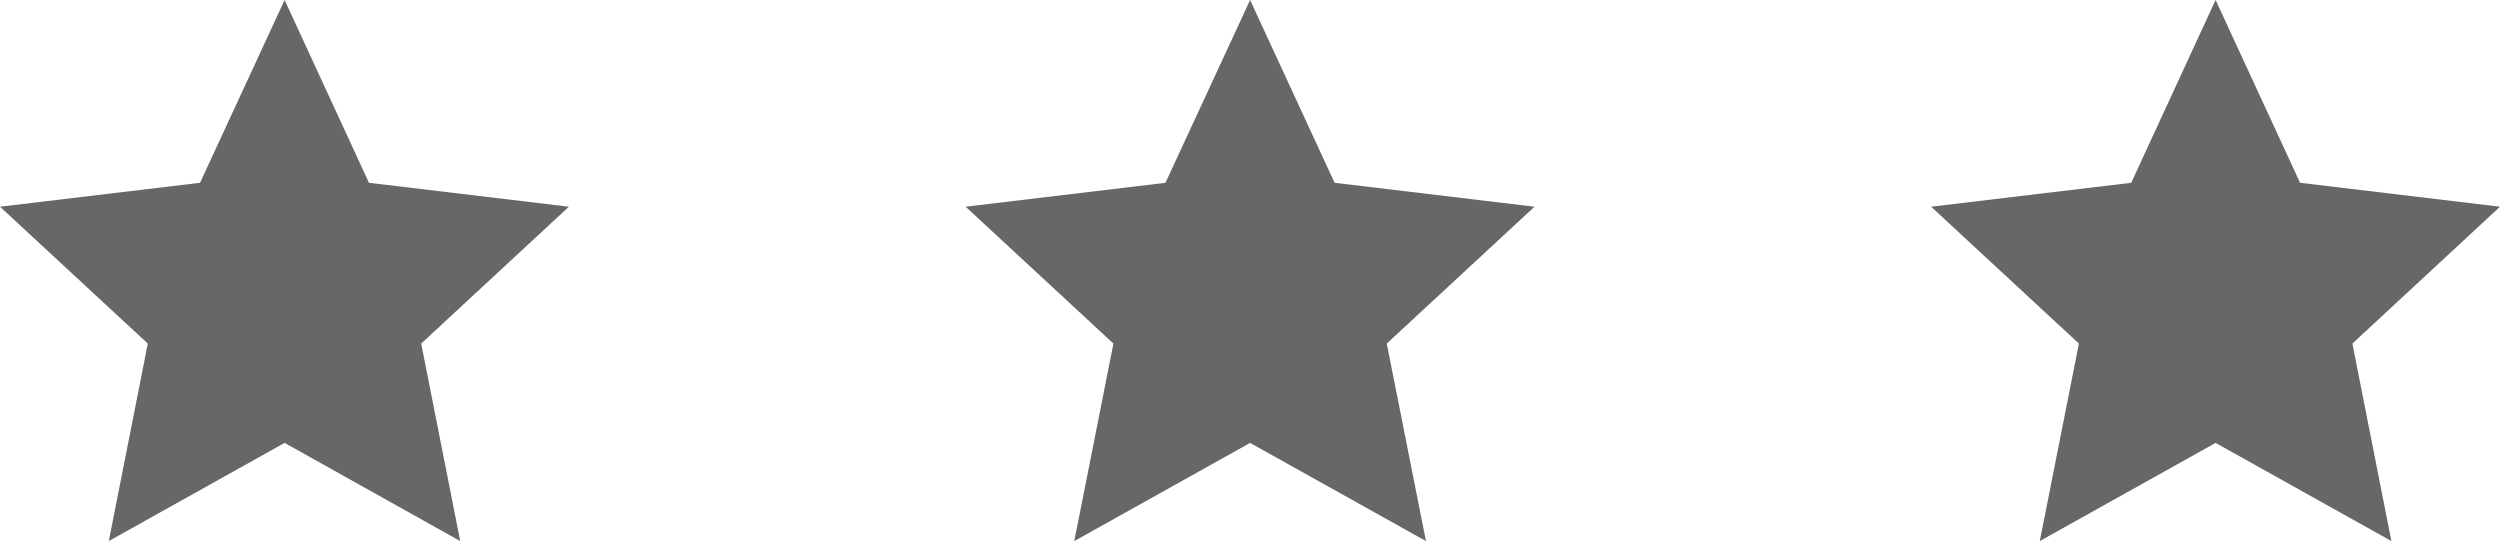 <?xml version="1.0" encoding="utf-8"?>
<!-- Generator: Adobe Illustrator 16.0.0, SVG Export Plug-In . SVG Version: 6.00 Build 0)  -->
<!DOCTYPE svg PUBLIC "-//W3C//DTD SVG 1.1//EN" "http://www.w3.org/Graphics/SVG/1.1/DTD/svg11.dtd">
<svg version="1.1" id="Layer_1" xmlns="http://www.w3.org/2000/svg" xmlns:xlink="http://www.w3.org/1999/xlink" x="0px" y="0px"
	 width="40.443px" height="8.753px" viewBox="0 0 40.443 8.753" enable-background="new 0 0 40.443 8.753" xml:space="preserve">
<g>
	<polygon fill="#676767" points="4.604,0 5.969,2.957 9.203,3.344 6.814,5.558 7.445,8.753 4.604,7.165 1.76,8.753 2.391,5.558 
		0,3.344 3.236,2.957 	"/>
	<polygon fill="#676767" points="20.223,0 21.59,2.957 24.824,3.344 22.434,5.558 23.068,8.753 20.223,7.165 17.379,8.753 
		18.012,5.558 15.621,3.344 18.854,2.957 	"/>
	<polygon fill="#676767" points="35.842,0 37.209,2.957 40.443,3.344 38.055,5.558 38.686,8.753 35.842,7.165 32.998,8.753 
		33.631,5.558 31.24,3.344 34.477,2.957 	"/>
</g>
<g>
</g>
<g>
</g>
<g>
</g>
<g>
</g>
<g>
</g>
<g>
</g>
</svg>
